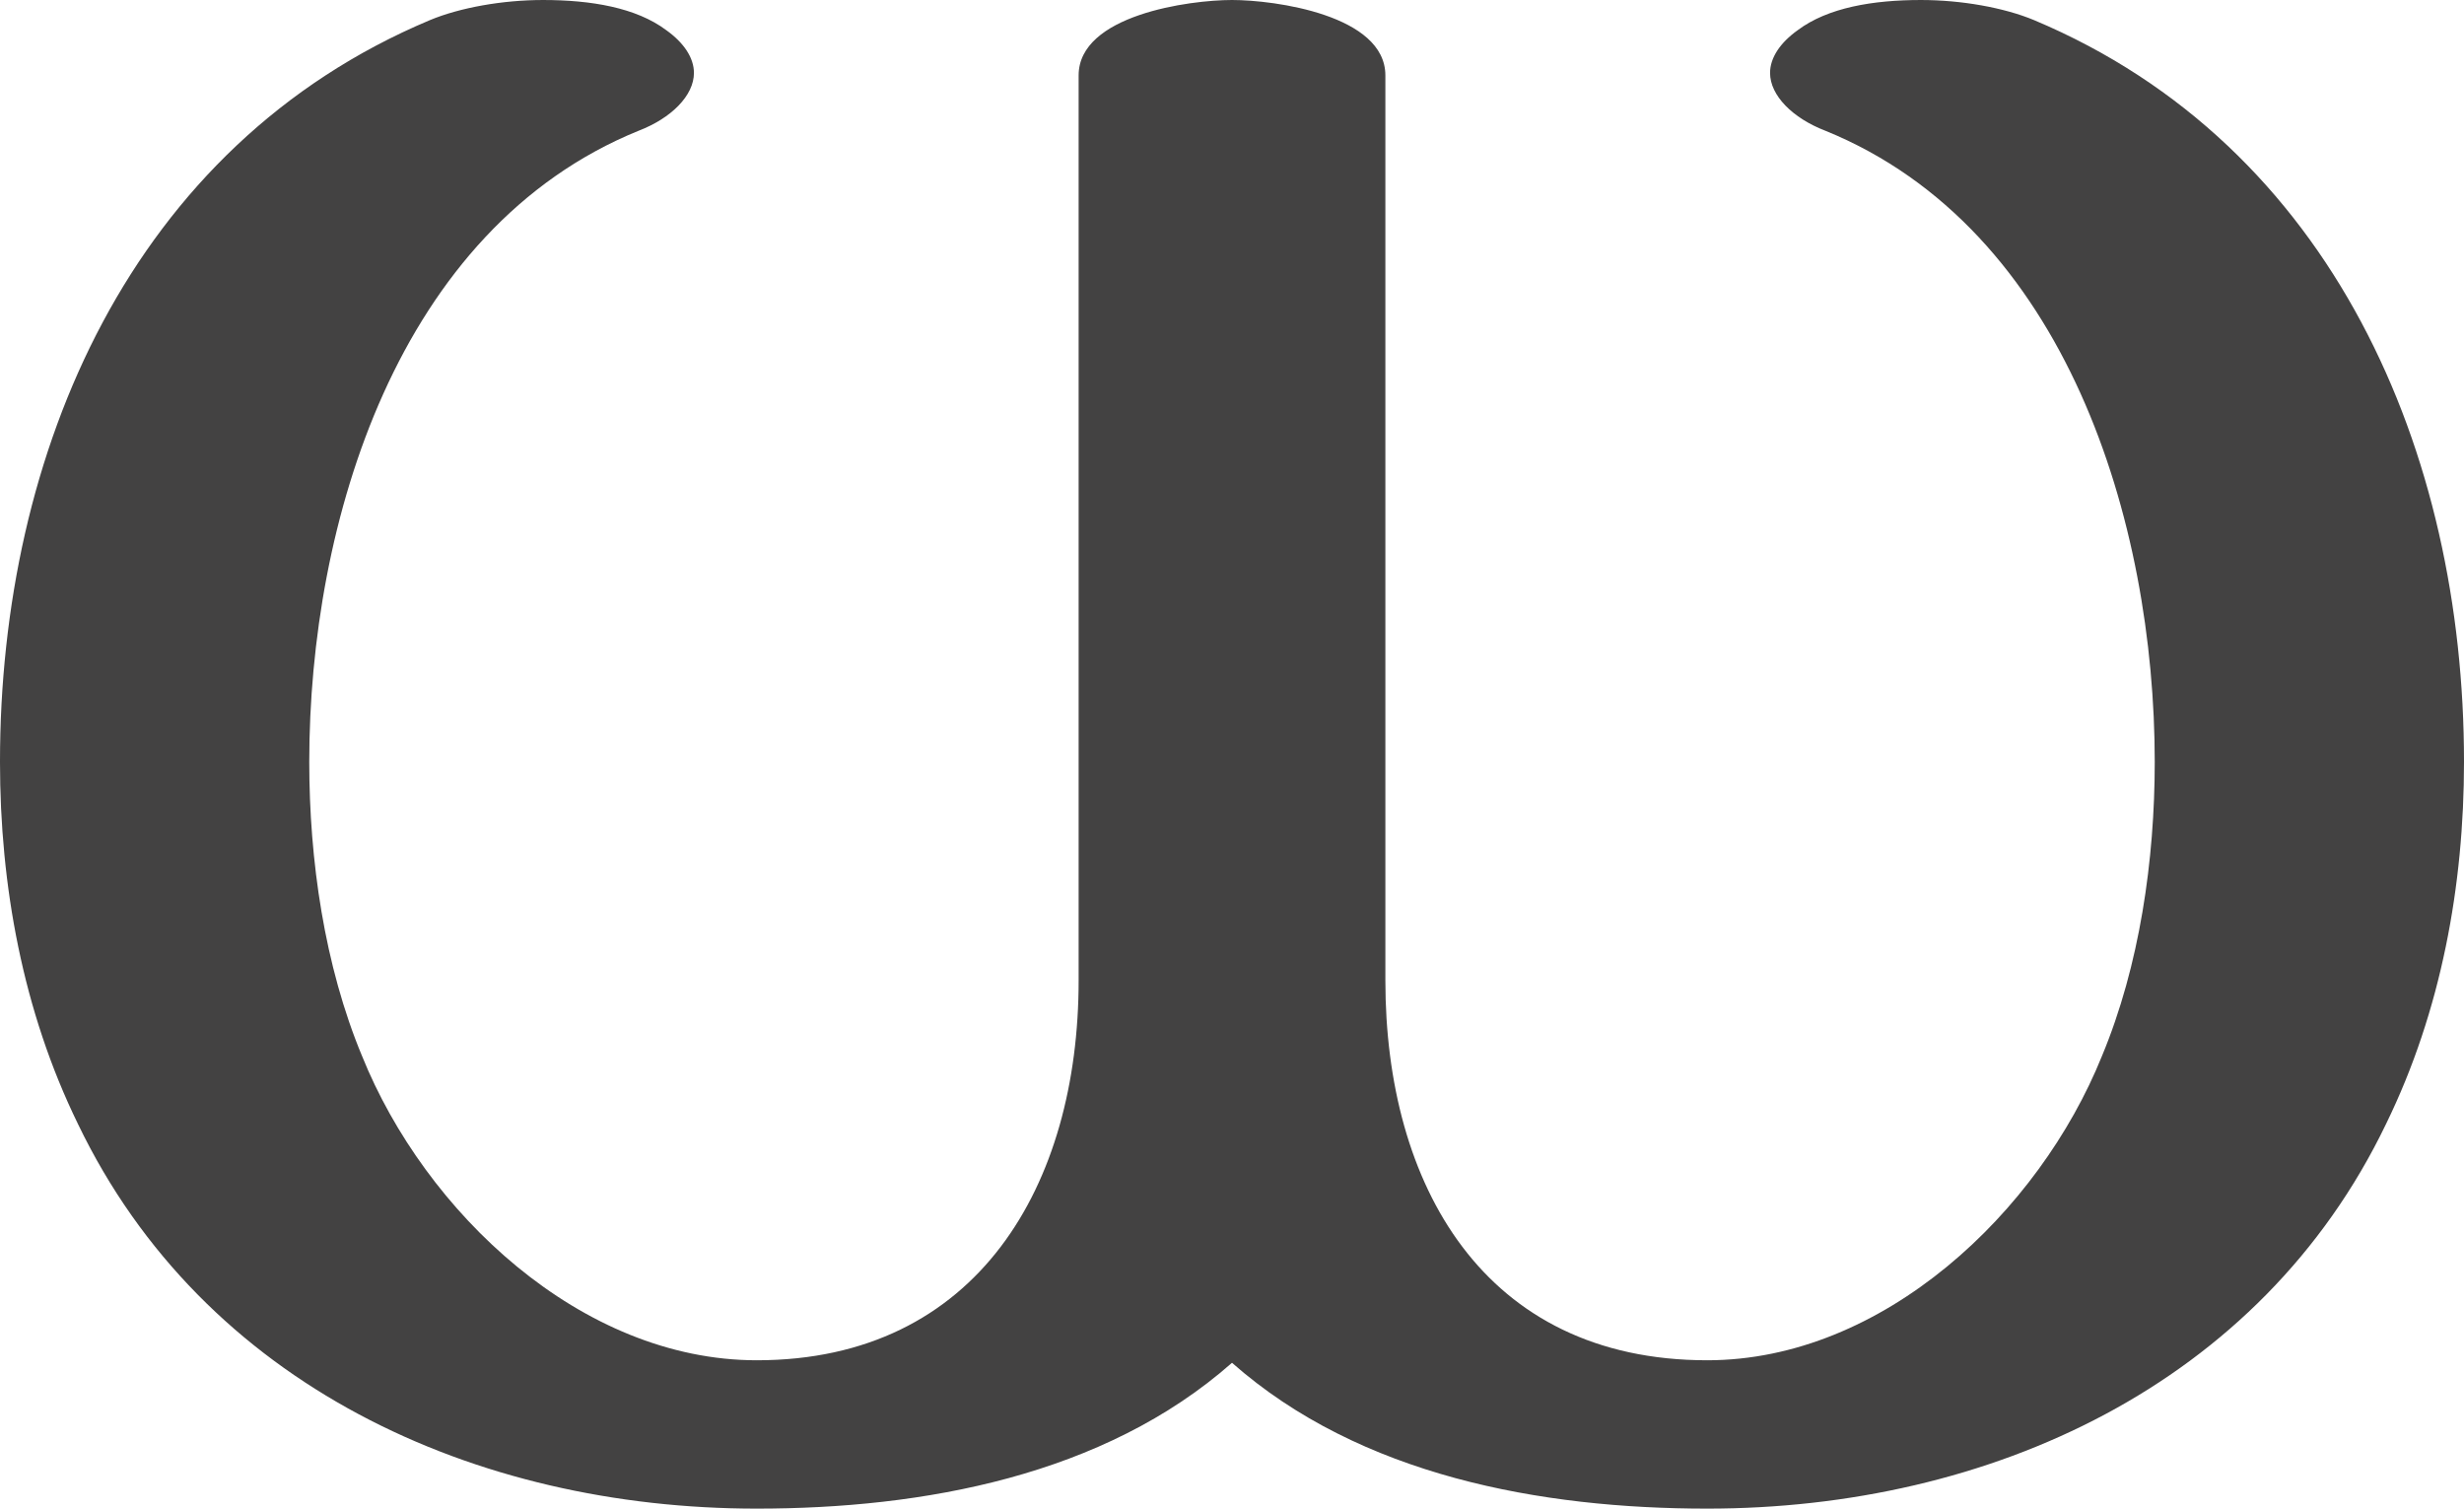 <?xml version="1.0" encoding="UTF-8"?>
<!DOCTYPE svg PUBLIC "-//W3C//DTD SVG 1.1//EN" "http://www.w3.org/Graphics/SVG/1.1/DTD/svg11.dtd">
<!-- Creator: CorelDRAW X8 -->
<svg xmlns="http://www.w3.org/2000/svg" xml:space="preserve" width="980px" height="600px" version="1.1" style="shape-rendering:geometricPrecision; text-rendering:geometricPrecision; image-rendering:optimizeQuality; fill-rule:evenodd; clip-rule:evenodd"
viewBox="0 0 980 600"
 xmlns:xlink="http://www.w3.org/1999/xlink">
 <defs>
  <style type="text/css">
   <![CDATA[
    .fil0 {fill:#434242;fill-rule:nonzero}
   ]]>
  </style>
 </defs>
 <g id="Layer_x0020_1">
  <path class="fil0" d="M679 600c112,0 220,-49 270,-153 22,-45 31,-95 31,-144 0,-123 -52,-245 -171,-295 -12,-5 -29,-8 -45,-8 -19,0 -37,3 -49,12 -7,5 -11,11 -11,17 0,9 9,18 22,23 96,39 131,156 131,251 0,39 -6,81 -21,117 -25,62 -87,121 -157,121 -89,0 -128,-70 -128,-151l0 -360c0,-24 -44,-30 -61,-30 -17,0 -61,6 -61,30l0 360c0,81 -40,151 -128,151 -70,0 -132,-59 -157,-121 -15,-36 -21,-78 -21,-117 0,-95 35,-212 131,-251 13,-5 22,-14 22,-23 0,-6 -4,-12 -11,-17 -12,-9 -30,-12 -49,-12 -16,0 -33,3 -45,8 -119,50 -171,172 -171,295 0,49 9,99 31,144 50,104 158,153 270,153 66,0 138,-13 189,-58 51,45 123,58 189,58z"/>
 </g>
</svg>
